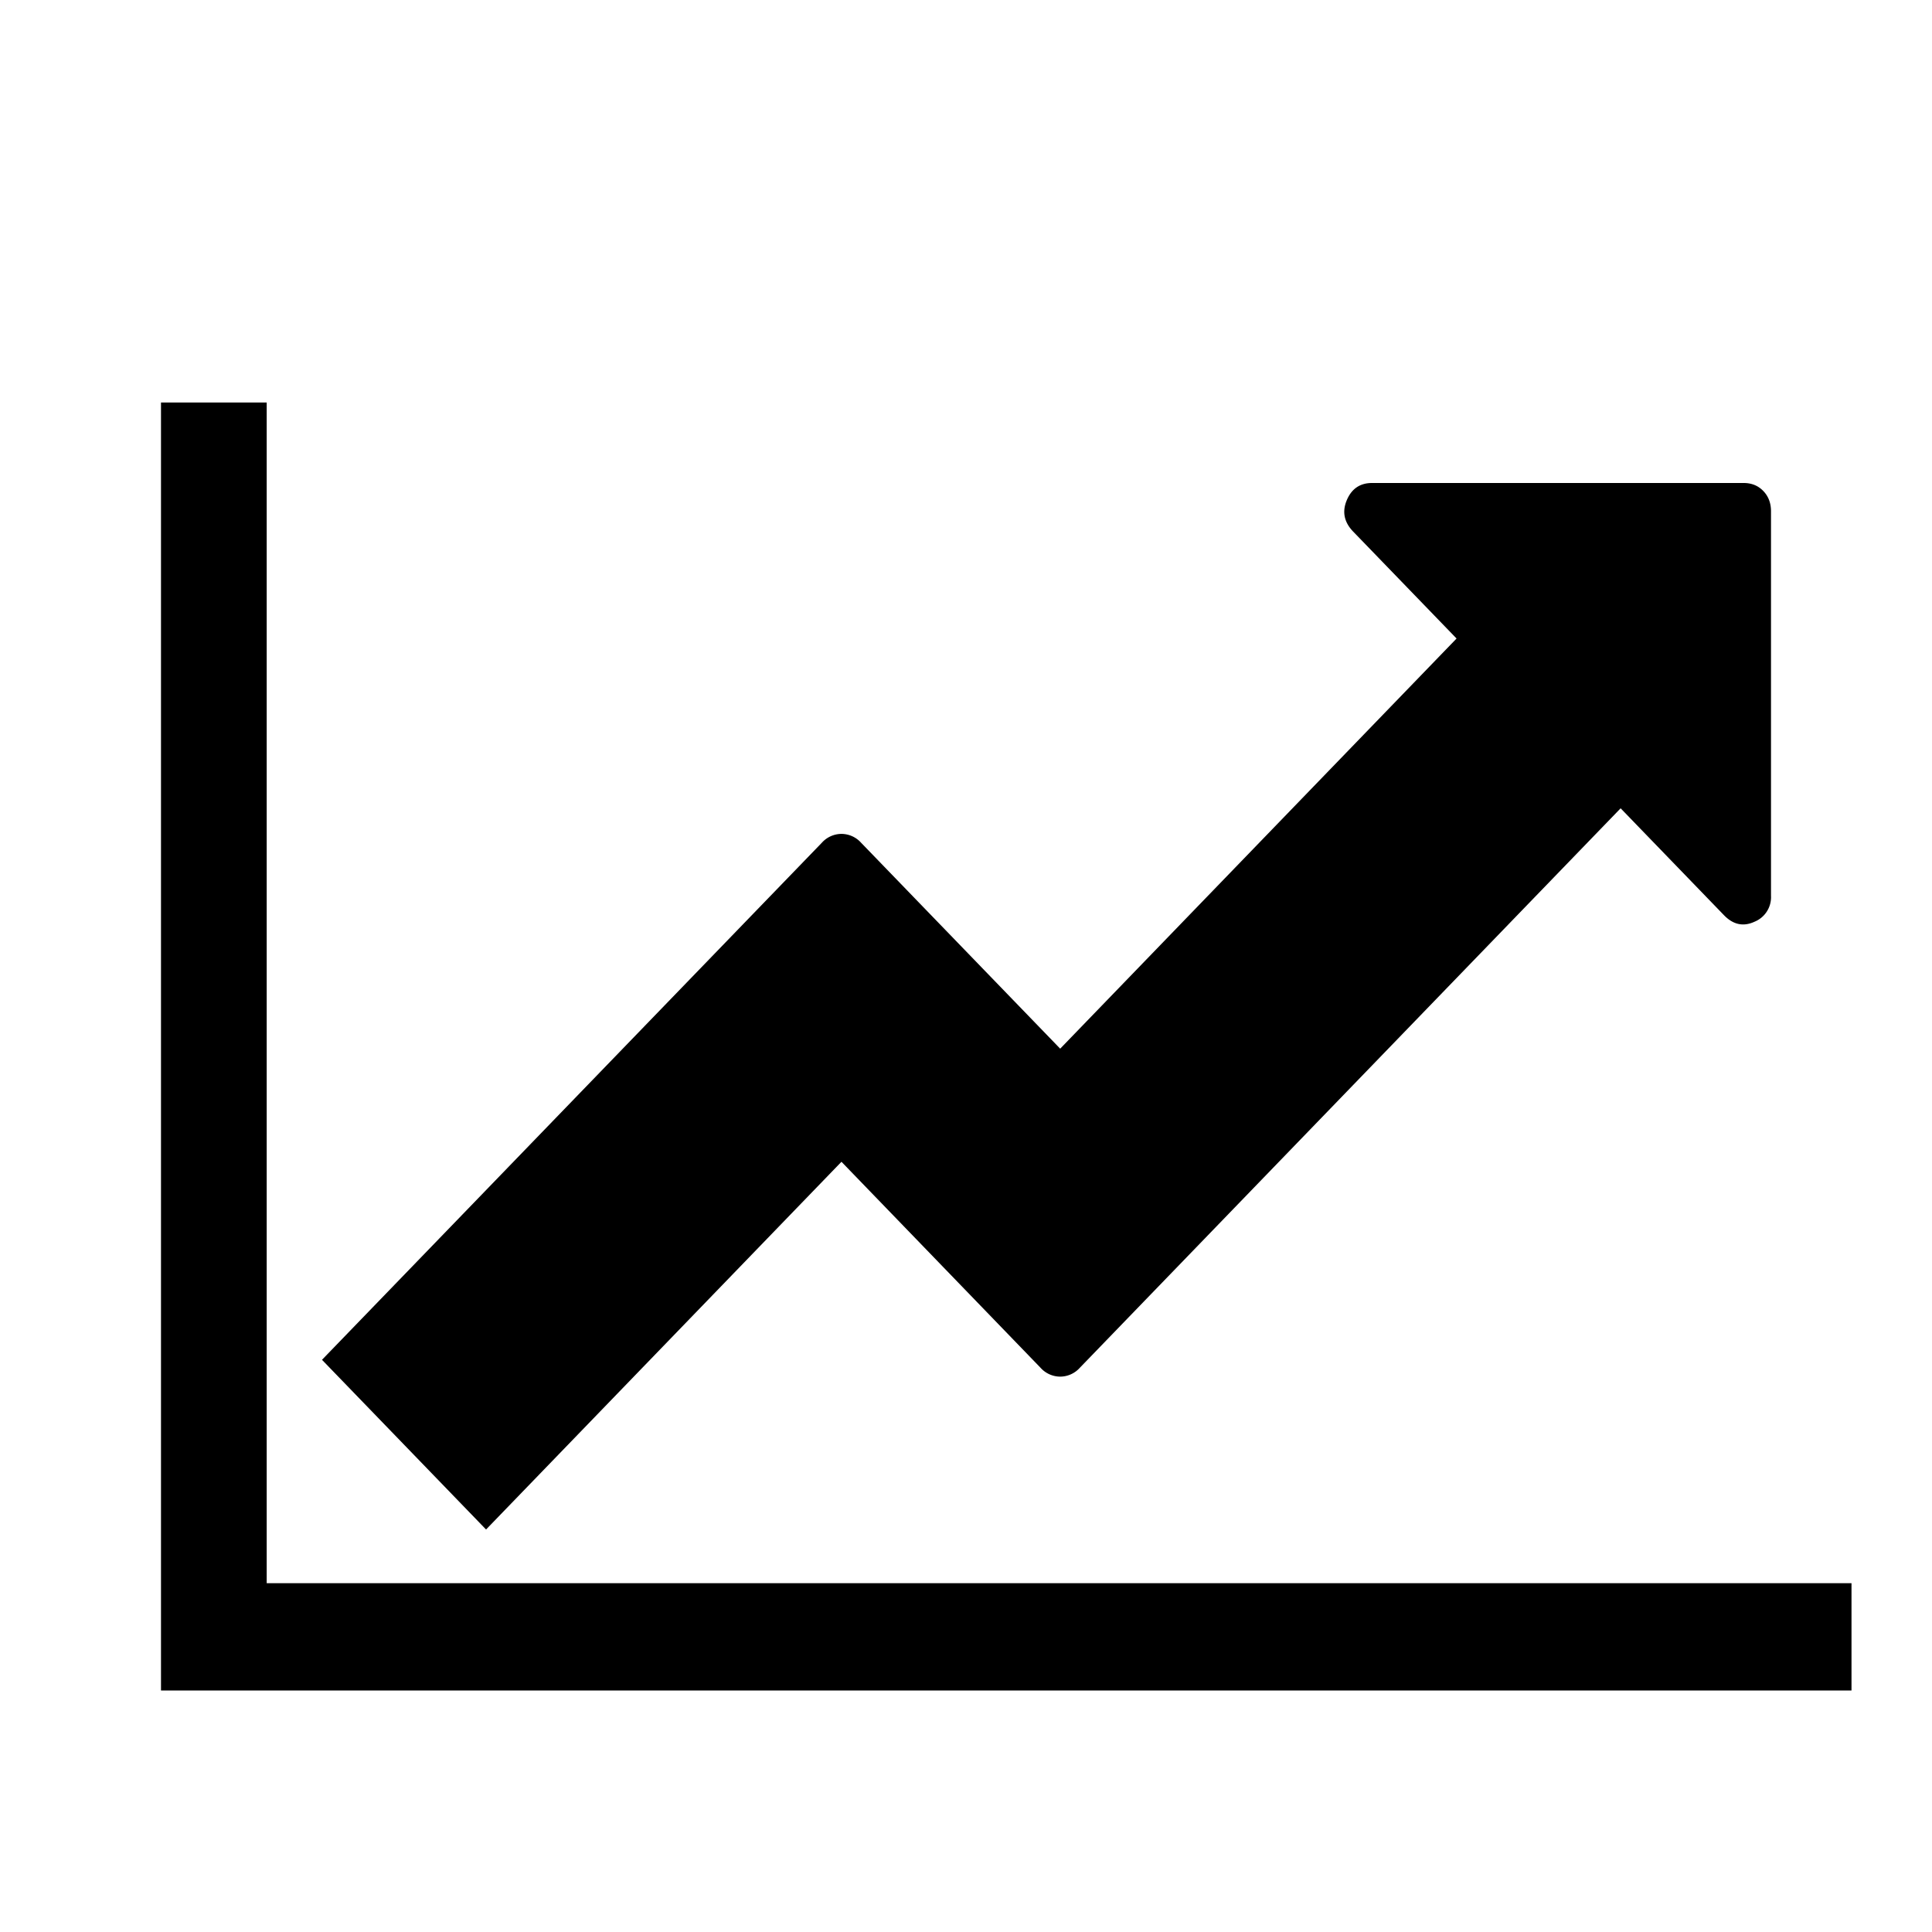 <svg width="24" height="24" xmlns="http://www.w3.org/2000/svg">
    <g fill="currentColor" fill-rule="evenodd">
        <path d="M23 19.667V21H2V5h1.313v14.667z"/>
        <path d="M22 6.351v4.777a.329.329 0 0 1-.207.323c-.138.063-.264.035-.377-.082l-1.284-1.328-6.718 6.95a.33.33 0 0 1-.244.11.33.33 0 0 1-.244-.11l-2.473-2.559L6.038 19 4 16.892l6.209-6.423a.33.33 0 0 1 .244-.11.33.33 0 0 1 .244.11l2.473 2.558 4.924-5.095-1.284-1.328c-.113-.117-.14-.247-.08-.39.06-.143.165-.214.314-.214h4.616c.1 0 .18.033.244.099s.096.15.096.252z"/>
    </g>
</svg>
